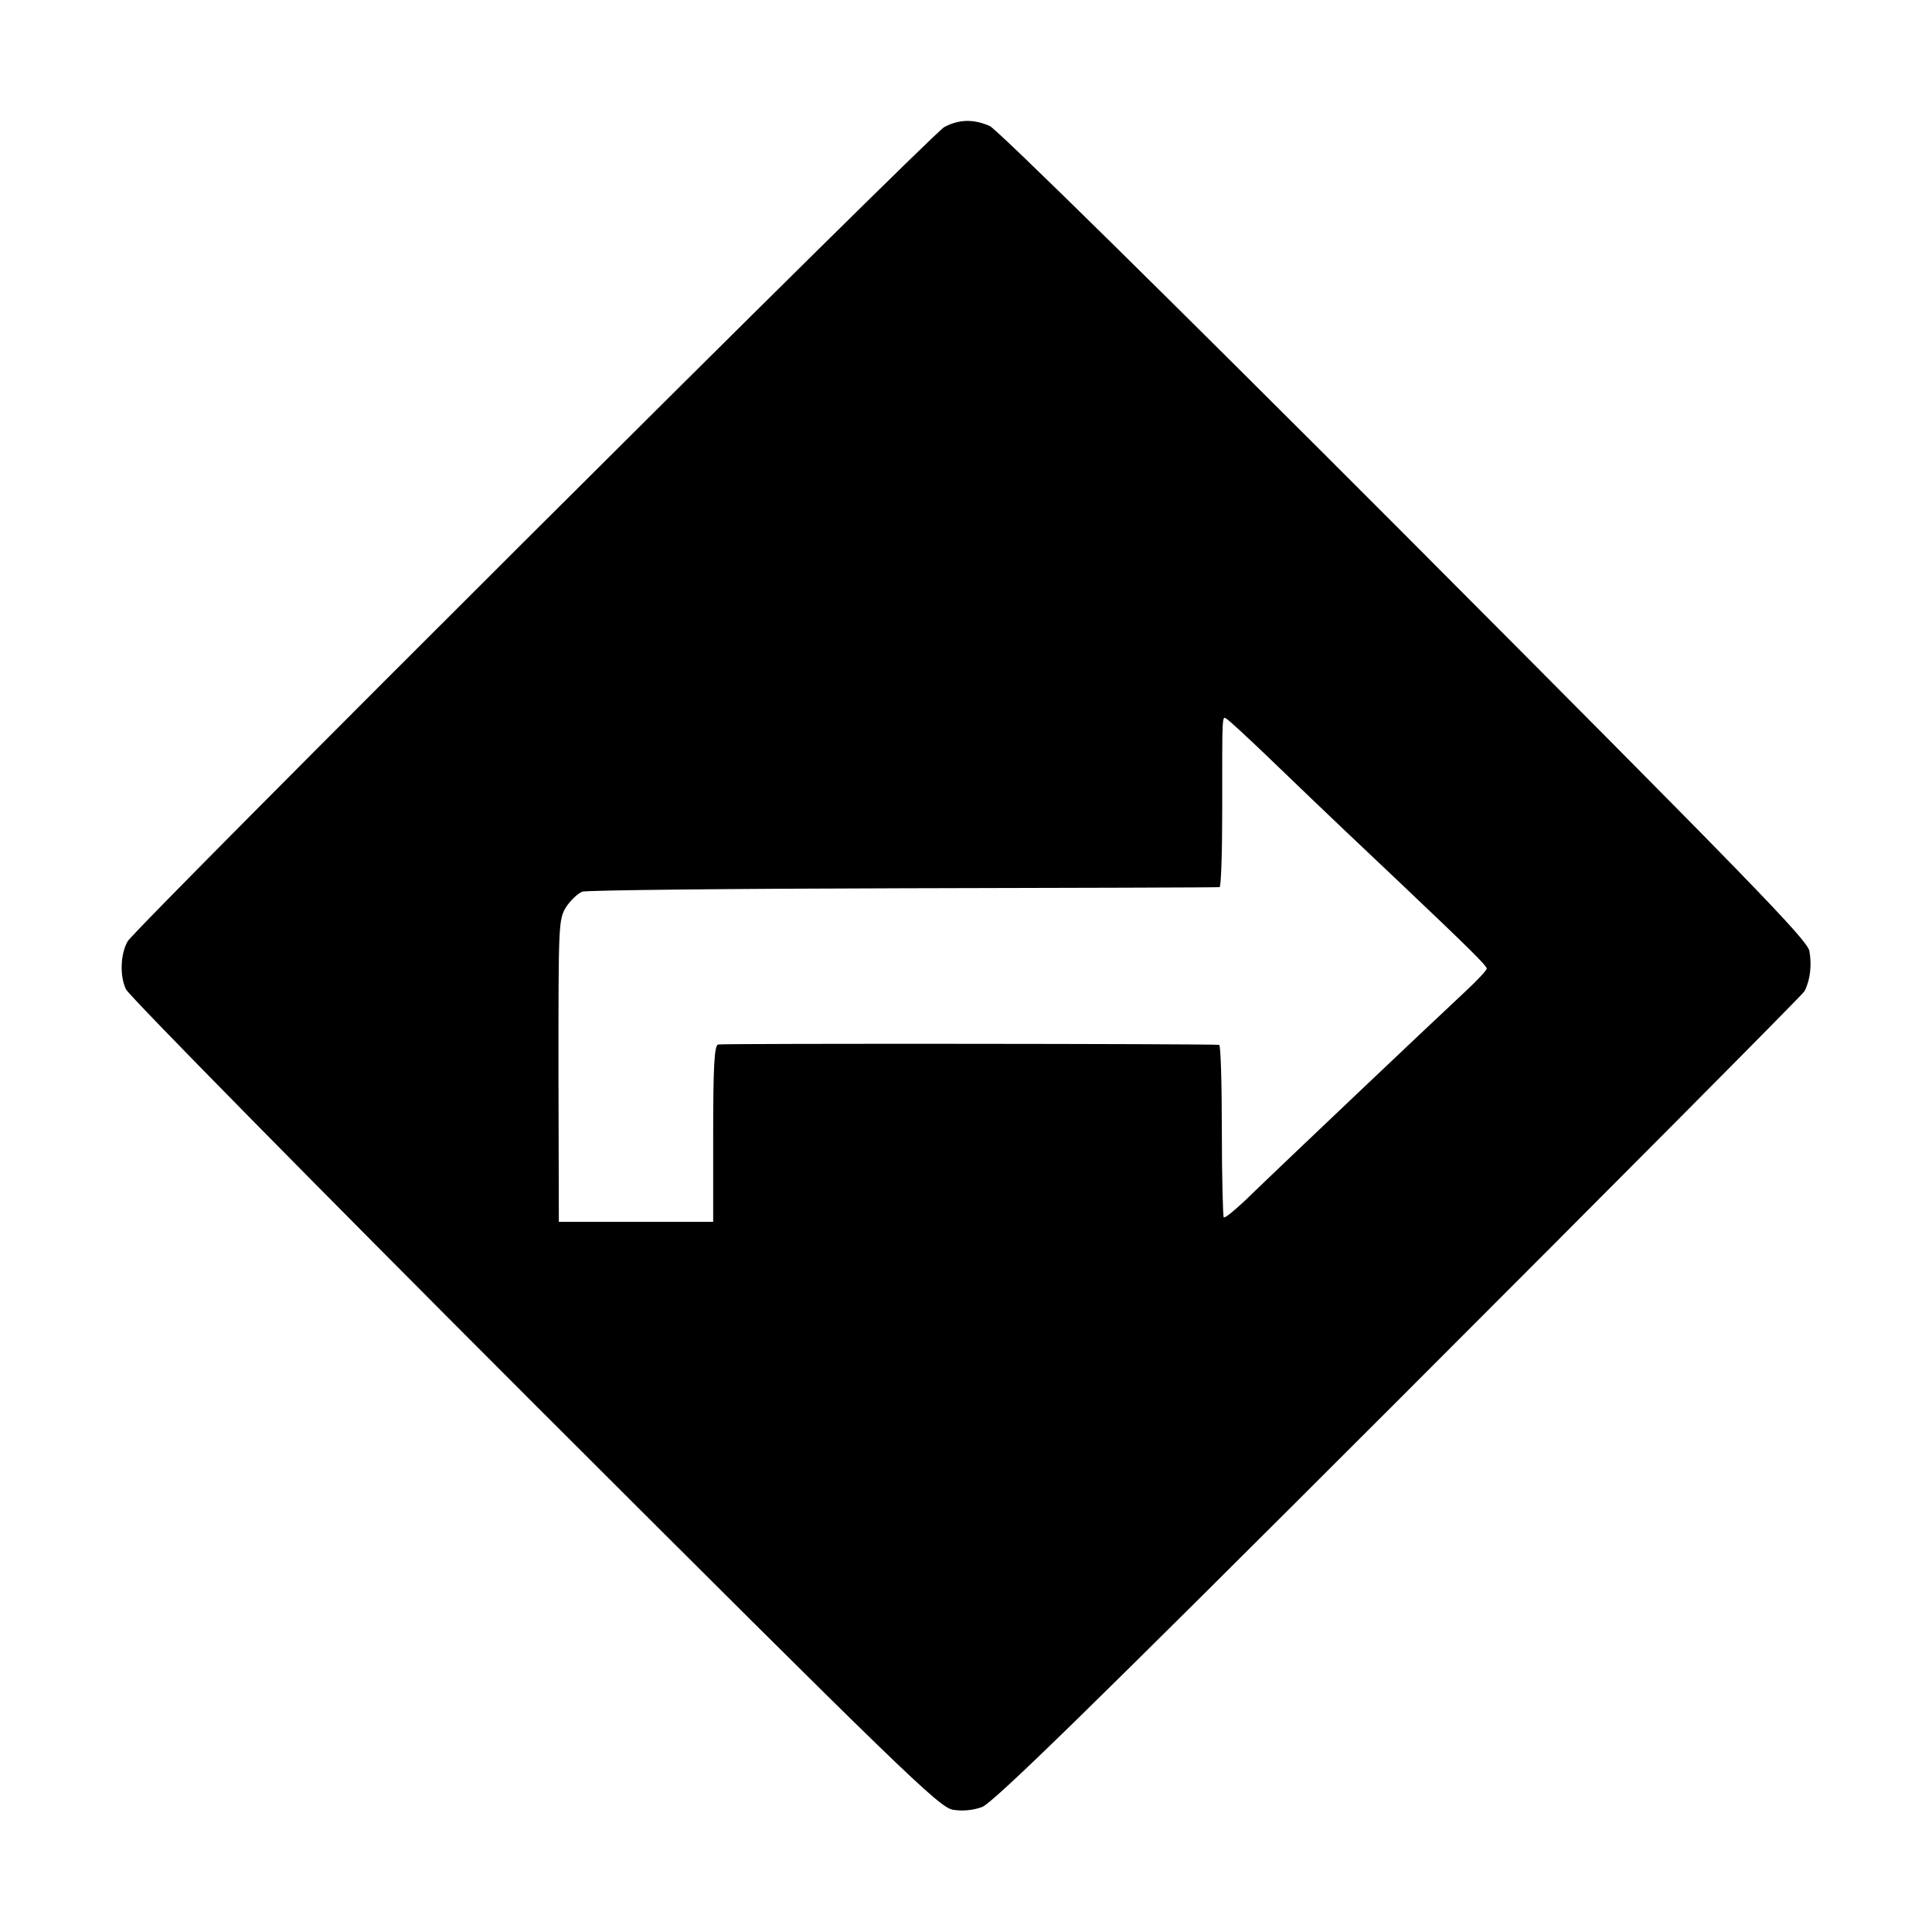 <?xml version="1.0" standalone="no"?>
<!DOCTYPE svg PUBLIC "-//W3C//DTD SVG 20010904//EN"
 "http://www.w3.org/TR/2001/REC-SVG-20010904/DTD/svg10.dtd">
<svg version="1.0" xmlns="http://www.w3.org/2000/svg"
 width="36864pt" height="36864pt" viewBox="0 0 36864 36864"
 preserveAspectRatio="xMidYMid meet">
<g transform="translate(0,36864) scale(7.2,-7.2)"
fill="#000000" stroke="none">
<path d="M2502 4783 c-34 -19 -2146 -2124 -2164 -2158 -19 -34 -21 -92 -4
-127 9 -18 493 -510 1083 -1100 975 -974 1071 -1067 1108 -1074 25 -4 52 -2
77 7 30 11 283 258 1104 1079 586 586 1070 1073 1076 1083 15 29 20 68 13 107
-6 30 -160 188 -1073 1104 -628 629 -1080 1074 -1099 1082 -43 19 -82 18 -121
-3z m851 -1662 c189 -182 250 -239 361 -344 176 -167 226 -216 226 -224 0 -4
-24 -30 -54 -58 -90 -84 -466 -440 -588 -558 -28 -26 -52 -46 -55 -43 -2 2 -5
106 -5 230 0 124 -3 226 -7 227 -20 3 -1318 4 -1328 1 -10 -3 -13 -60 -13
-237 l0 -233 -204 0 -205 0 -1 400 c0 387 0 401 20 434 12 18 31 36 43 41 12
4 396 8 852 9 457 1 833 2 837 3 4 1 7 92 7 204 0 263 -1 250 13 241 6 -4 52
-46 101 -93z"/>
</g>
</svg>
